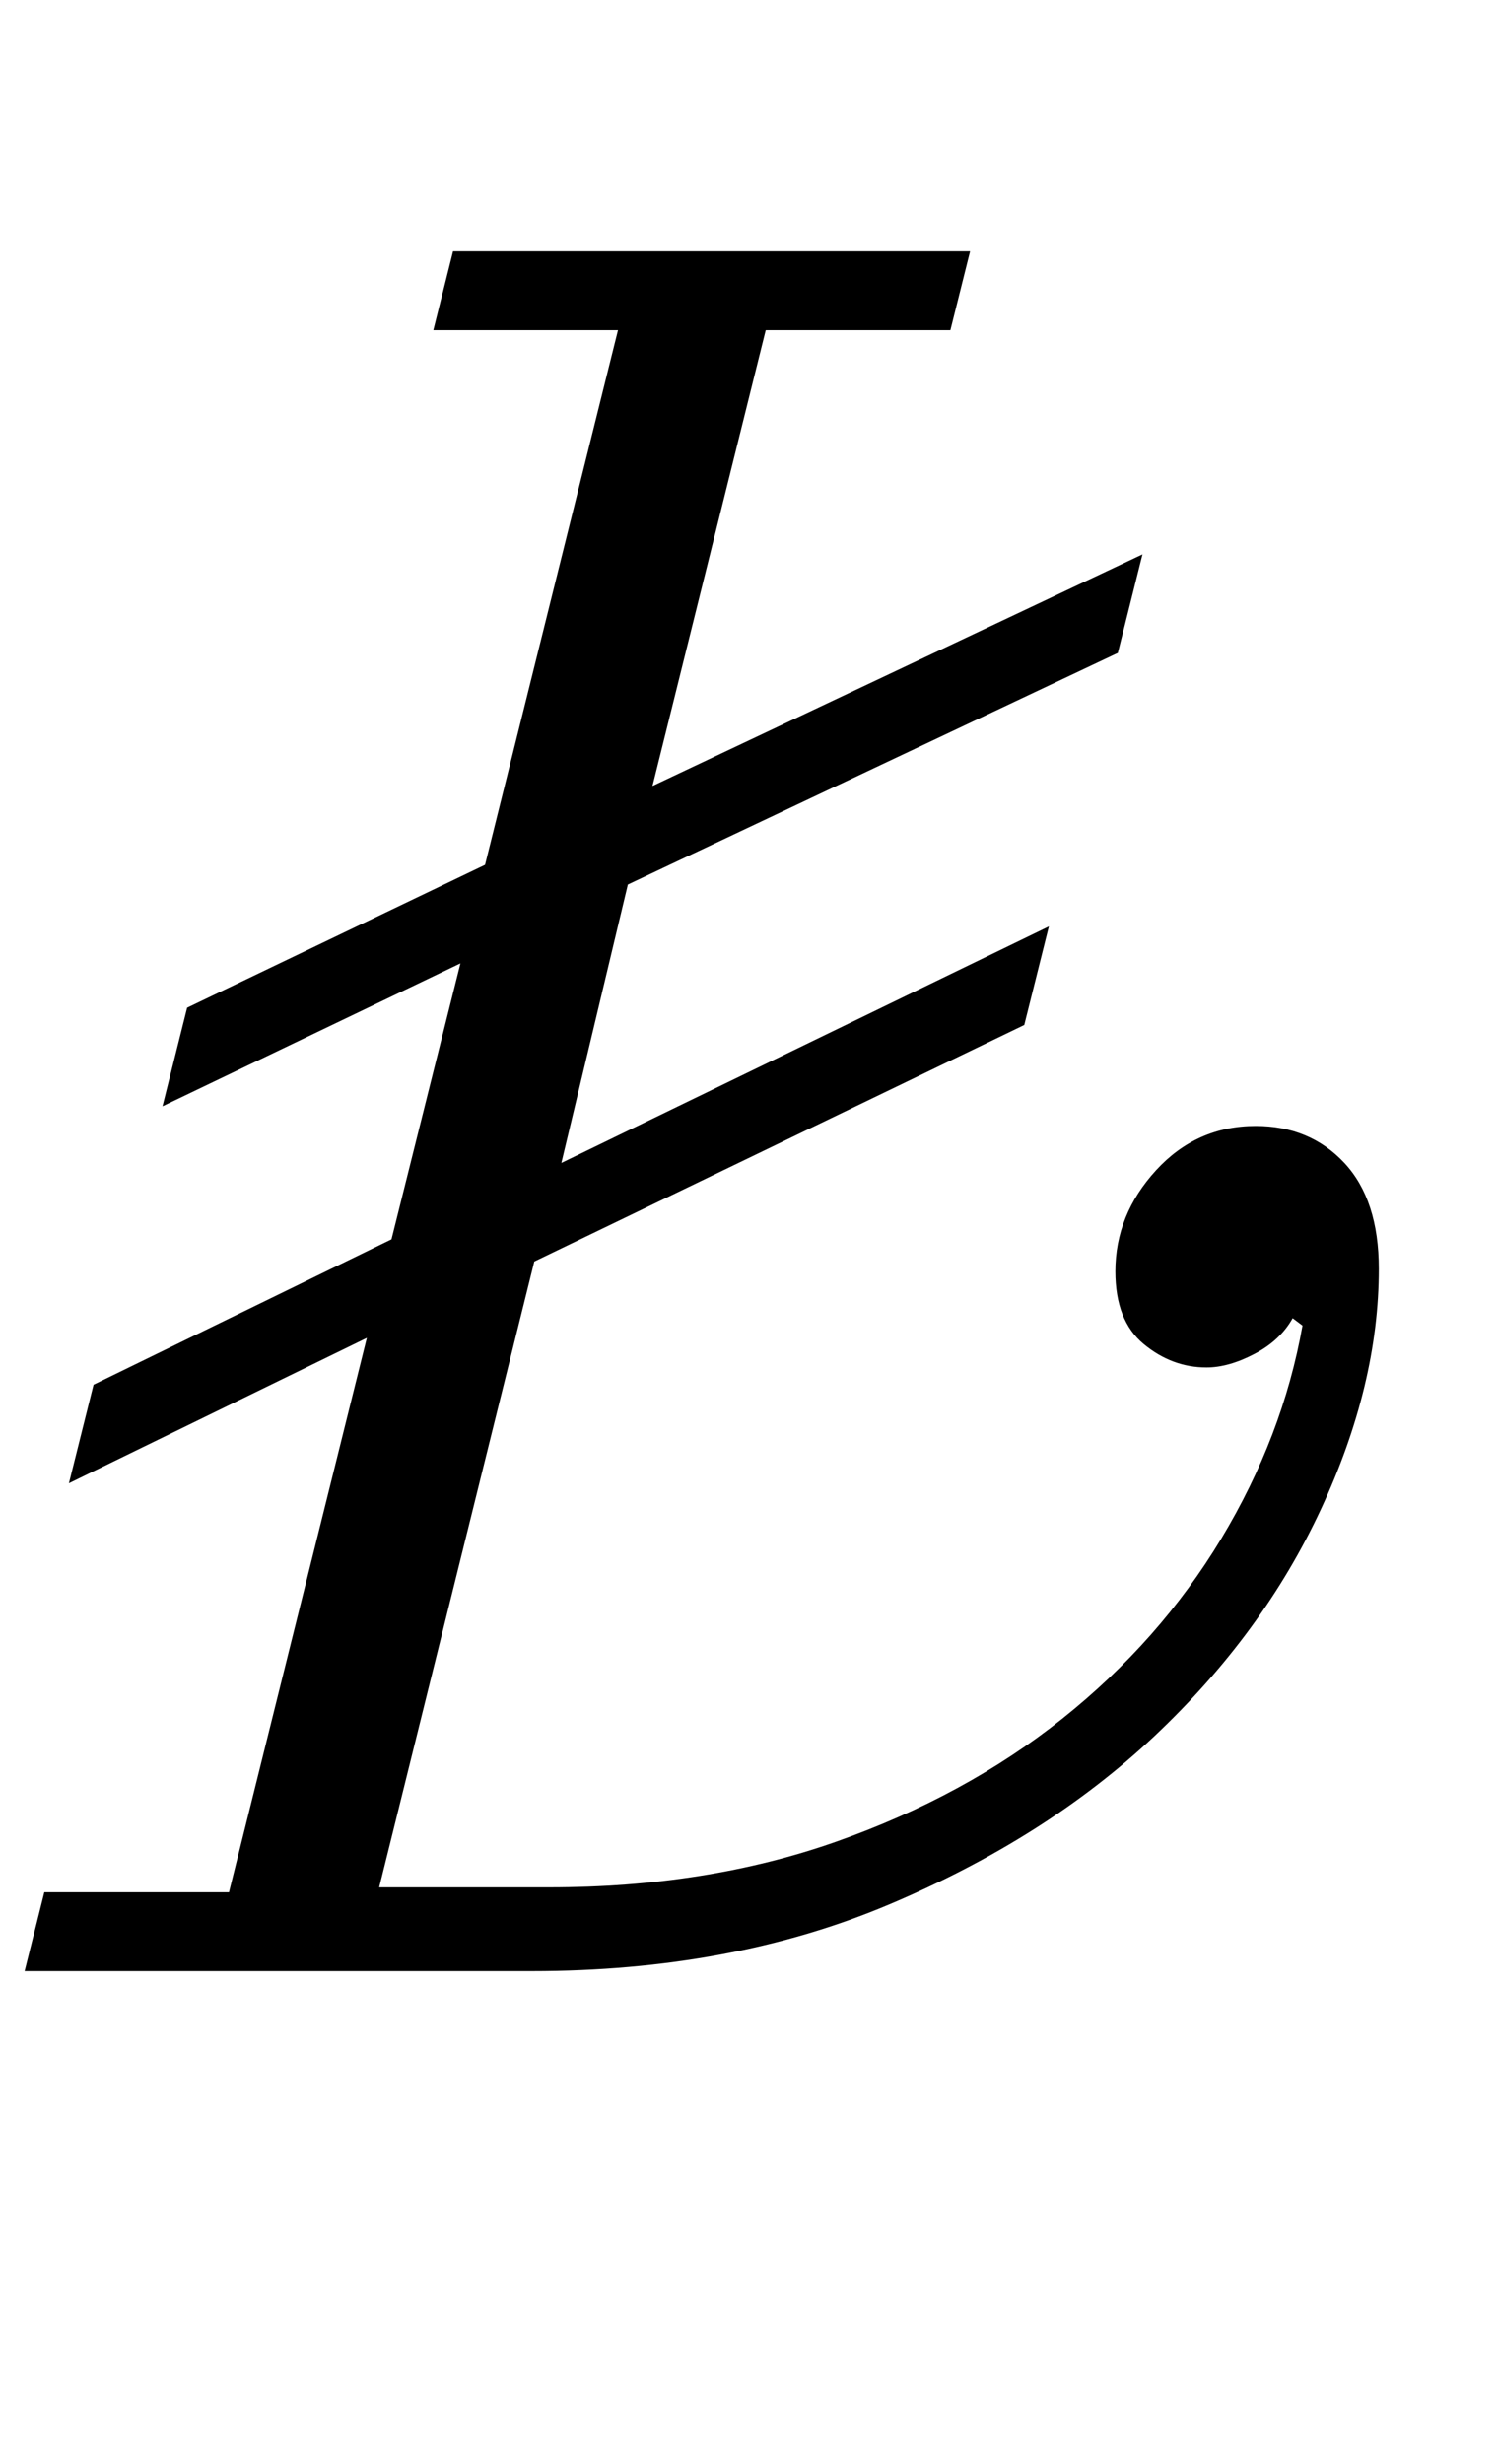<?xml version="1.0" standalone="no"?>
<!DOCTYPE svg PUBLIC "-//W3C//DTD SVG 1.1//EN" "http://www.w3.org/Graphics/SVG/1.1/DTD/svg11.dtd" >
<svg xmlns="http://www.w3.org/2000/svg" xmlns:xlink="http://www.w3.org/1999/xlink" version="1.1" viewBox="-25 0 608 1000">
  <g transform="matrix(1 0 0 -1 0 800)">
   <path fill="currentColor"
d="M-7 32h75l56 225l-121 -59l10 40l121 59l28 112l-121 -58l10 40l121 58l54 217h-75l8 32h210l-8 -32h-75l-46 -185l199 94l-10 -40l-199 -94l-27 -113l198 96l-10 -40l-199 -96l-63 -254h69q64 0 116.5 18.5t92 50t64.5 73t33 86.5l-4 3q-5 -9 -15.5 -14.5t-19.5 -5.5
q-14 0 -25.5 9.5t-11.5 29.5q0 23 16.5 41t40.5 18q22 0 36 -15t14 -43q0 -47 -23.5 -97.5t-67.5 -92t-108 -68.5t-145 -27h-206z" />
  </g>

</svg>
